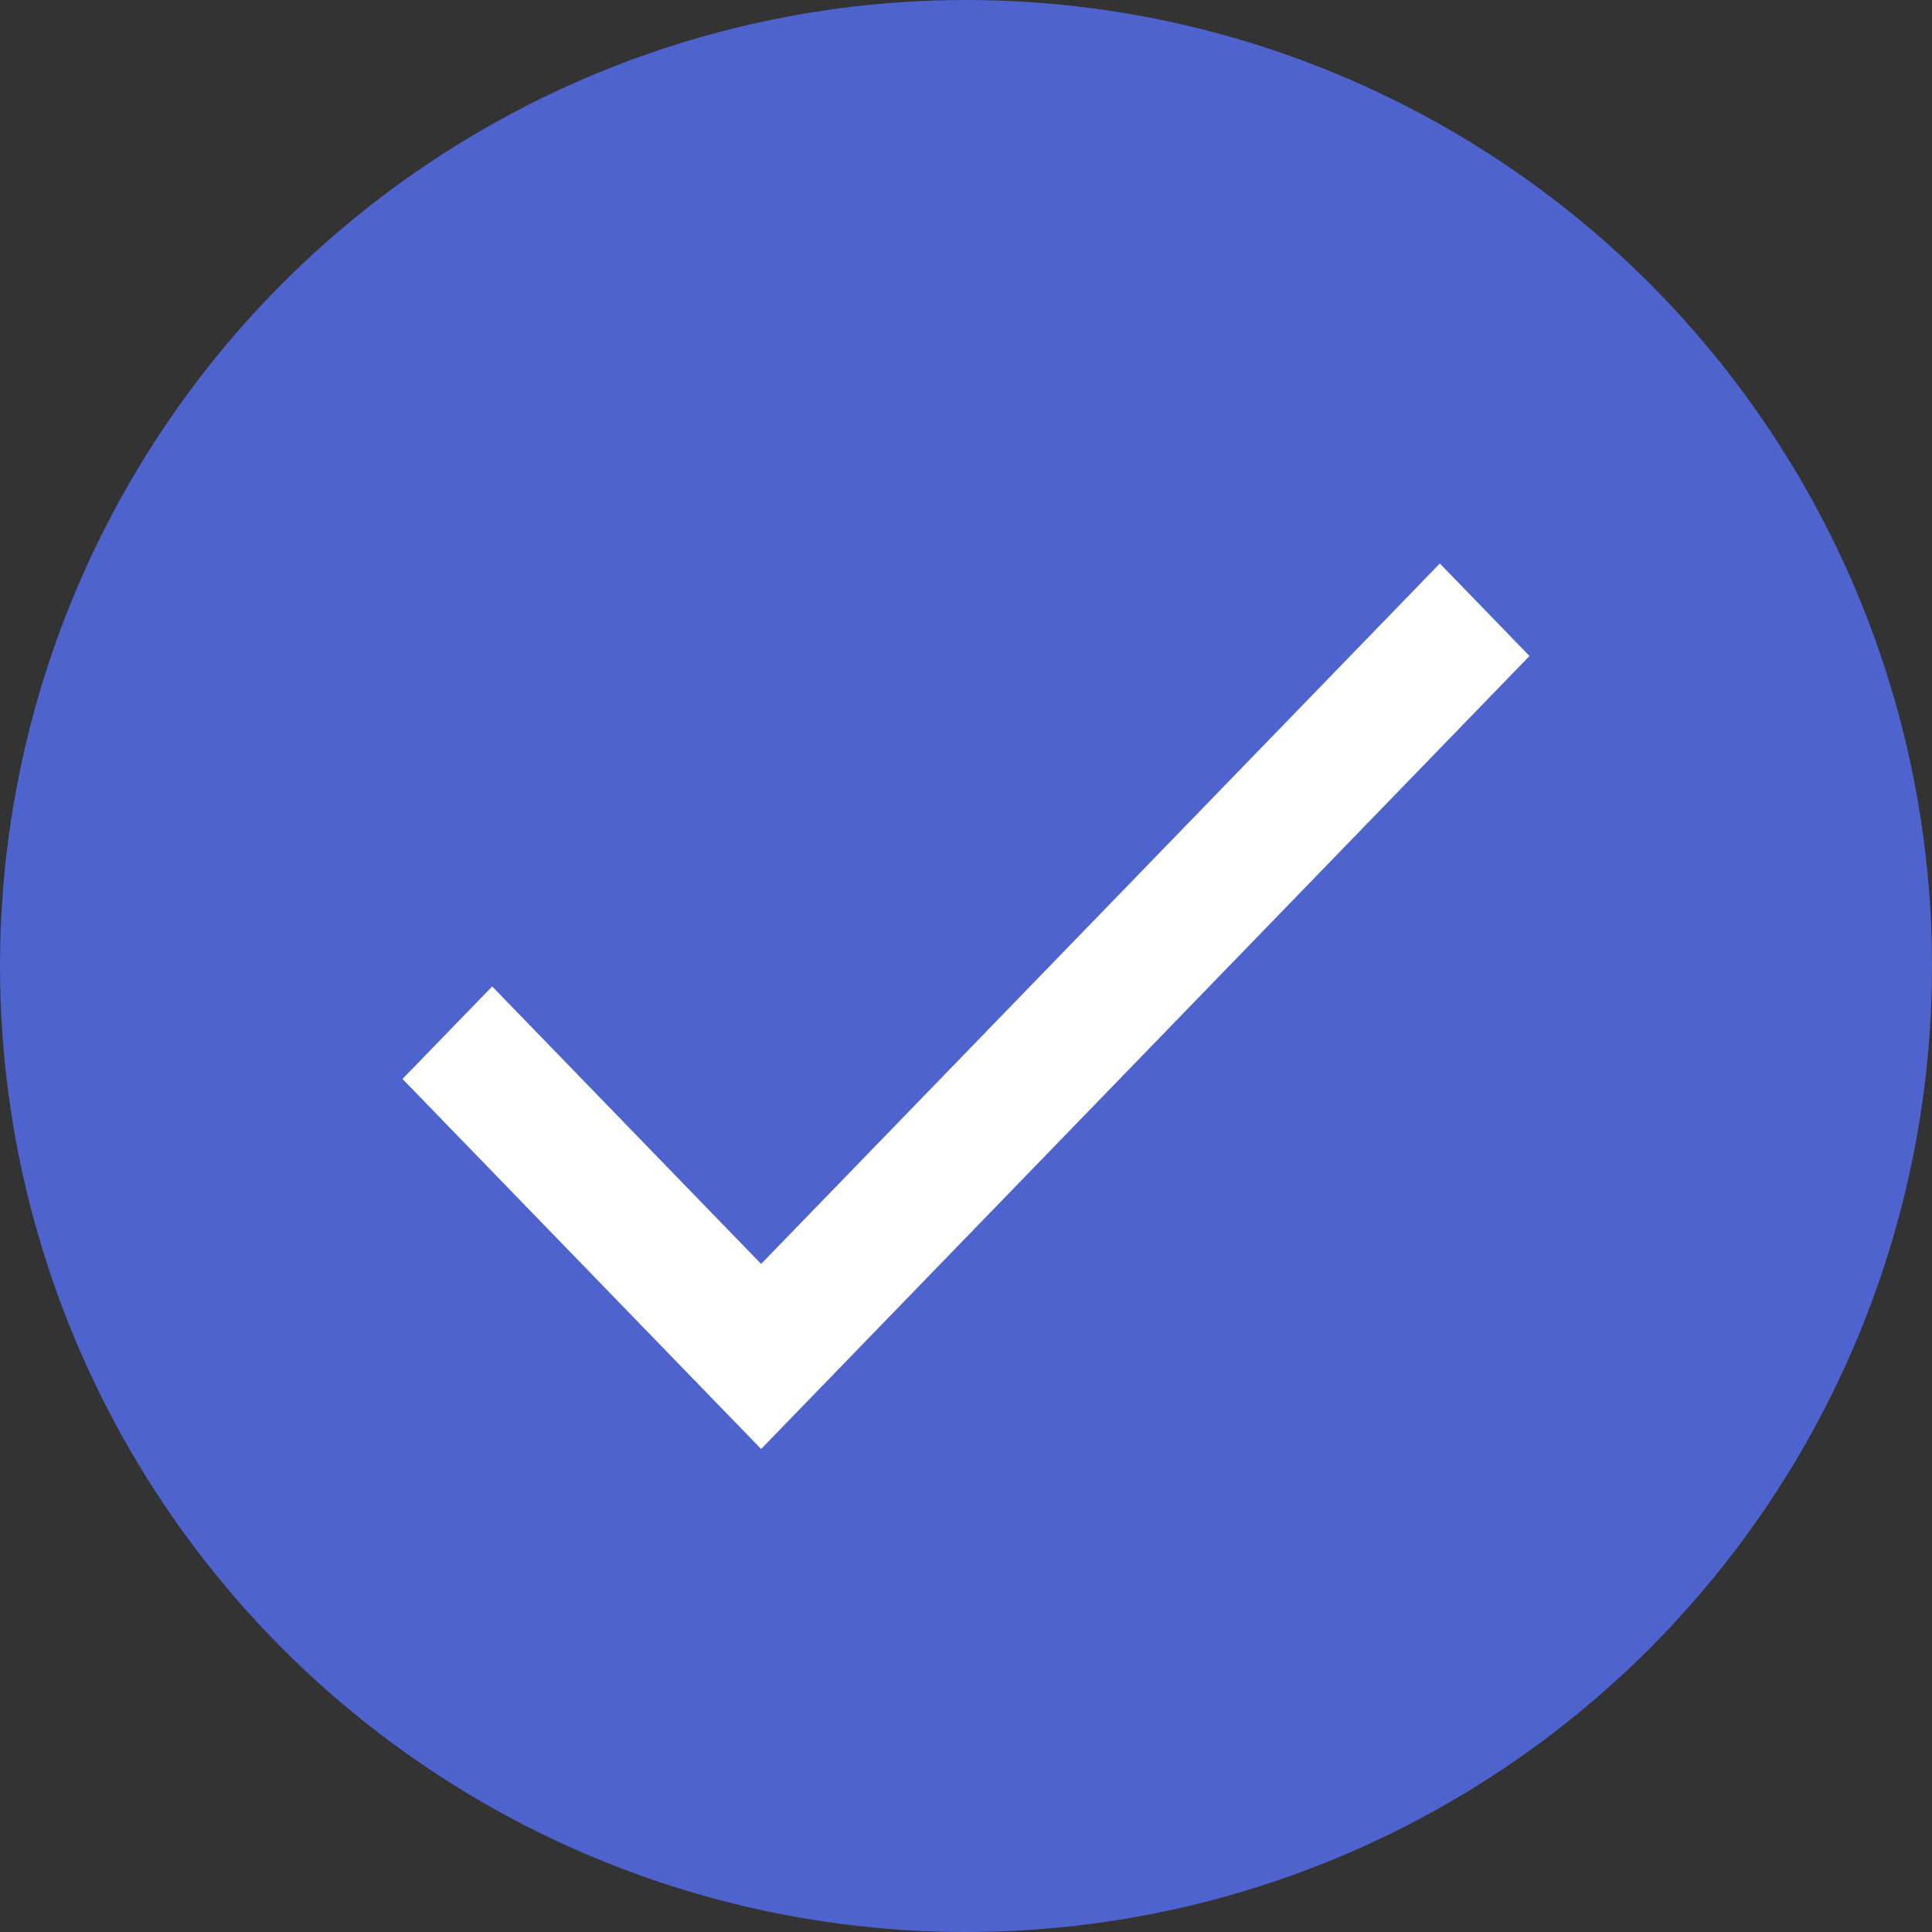 <?xml version="1.0" encoding="UTF-8"?>
<svg width="24px" height="24px" viewBox="0 0 24 24" version="1.1" xmlns="http://www.w3.org/2000/svg" xmlns:xlink="http://www.w3.org/1999/xlink">
    <rect x="0" y="0" width="24" height="24" fill="#333333" stroke="none"/>
    <title>checkmark-green copy 18</title>
    <g id="Payment" stroke="none" stroke-width="1" fill="none" fill-rule="evenodd">
        <g id="Payment---Maybe-Later" transform="translate(-240, -138)">
            <g id="checkmark-green-copy-18" transform="translate(240, 138)">
                <circle id="Oval" fill="#4E63CE" cx="12" cy="12" r="12"></circle>
                <polygon id="Icon" fill="#FFFFFF" points="6.114 12.254 5 13.403 9.455 18 19 8.149 17.886 7 9.455 15.701"></polygon>
            </g>
        </g>
    </g>
</svg>